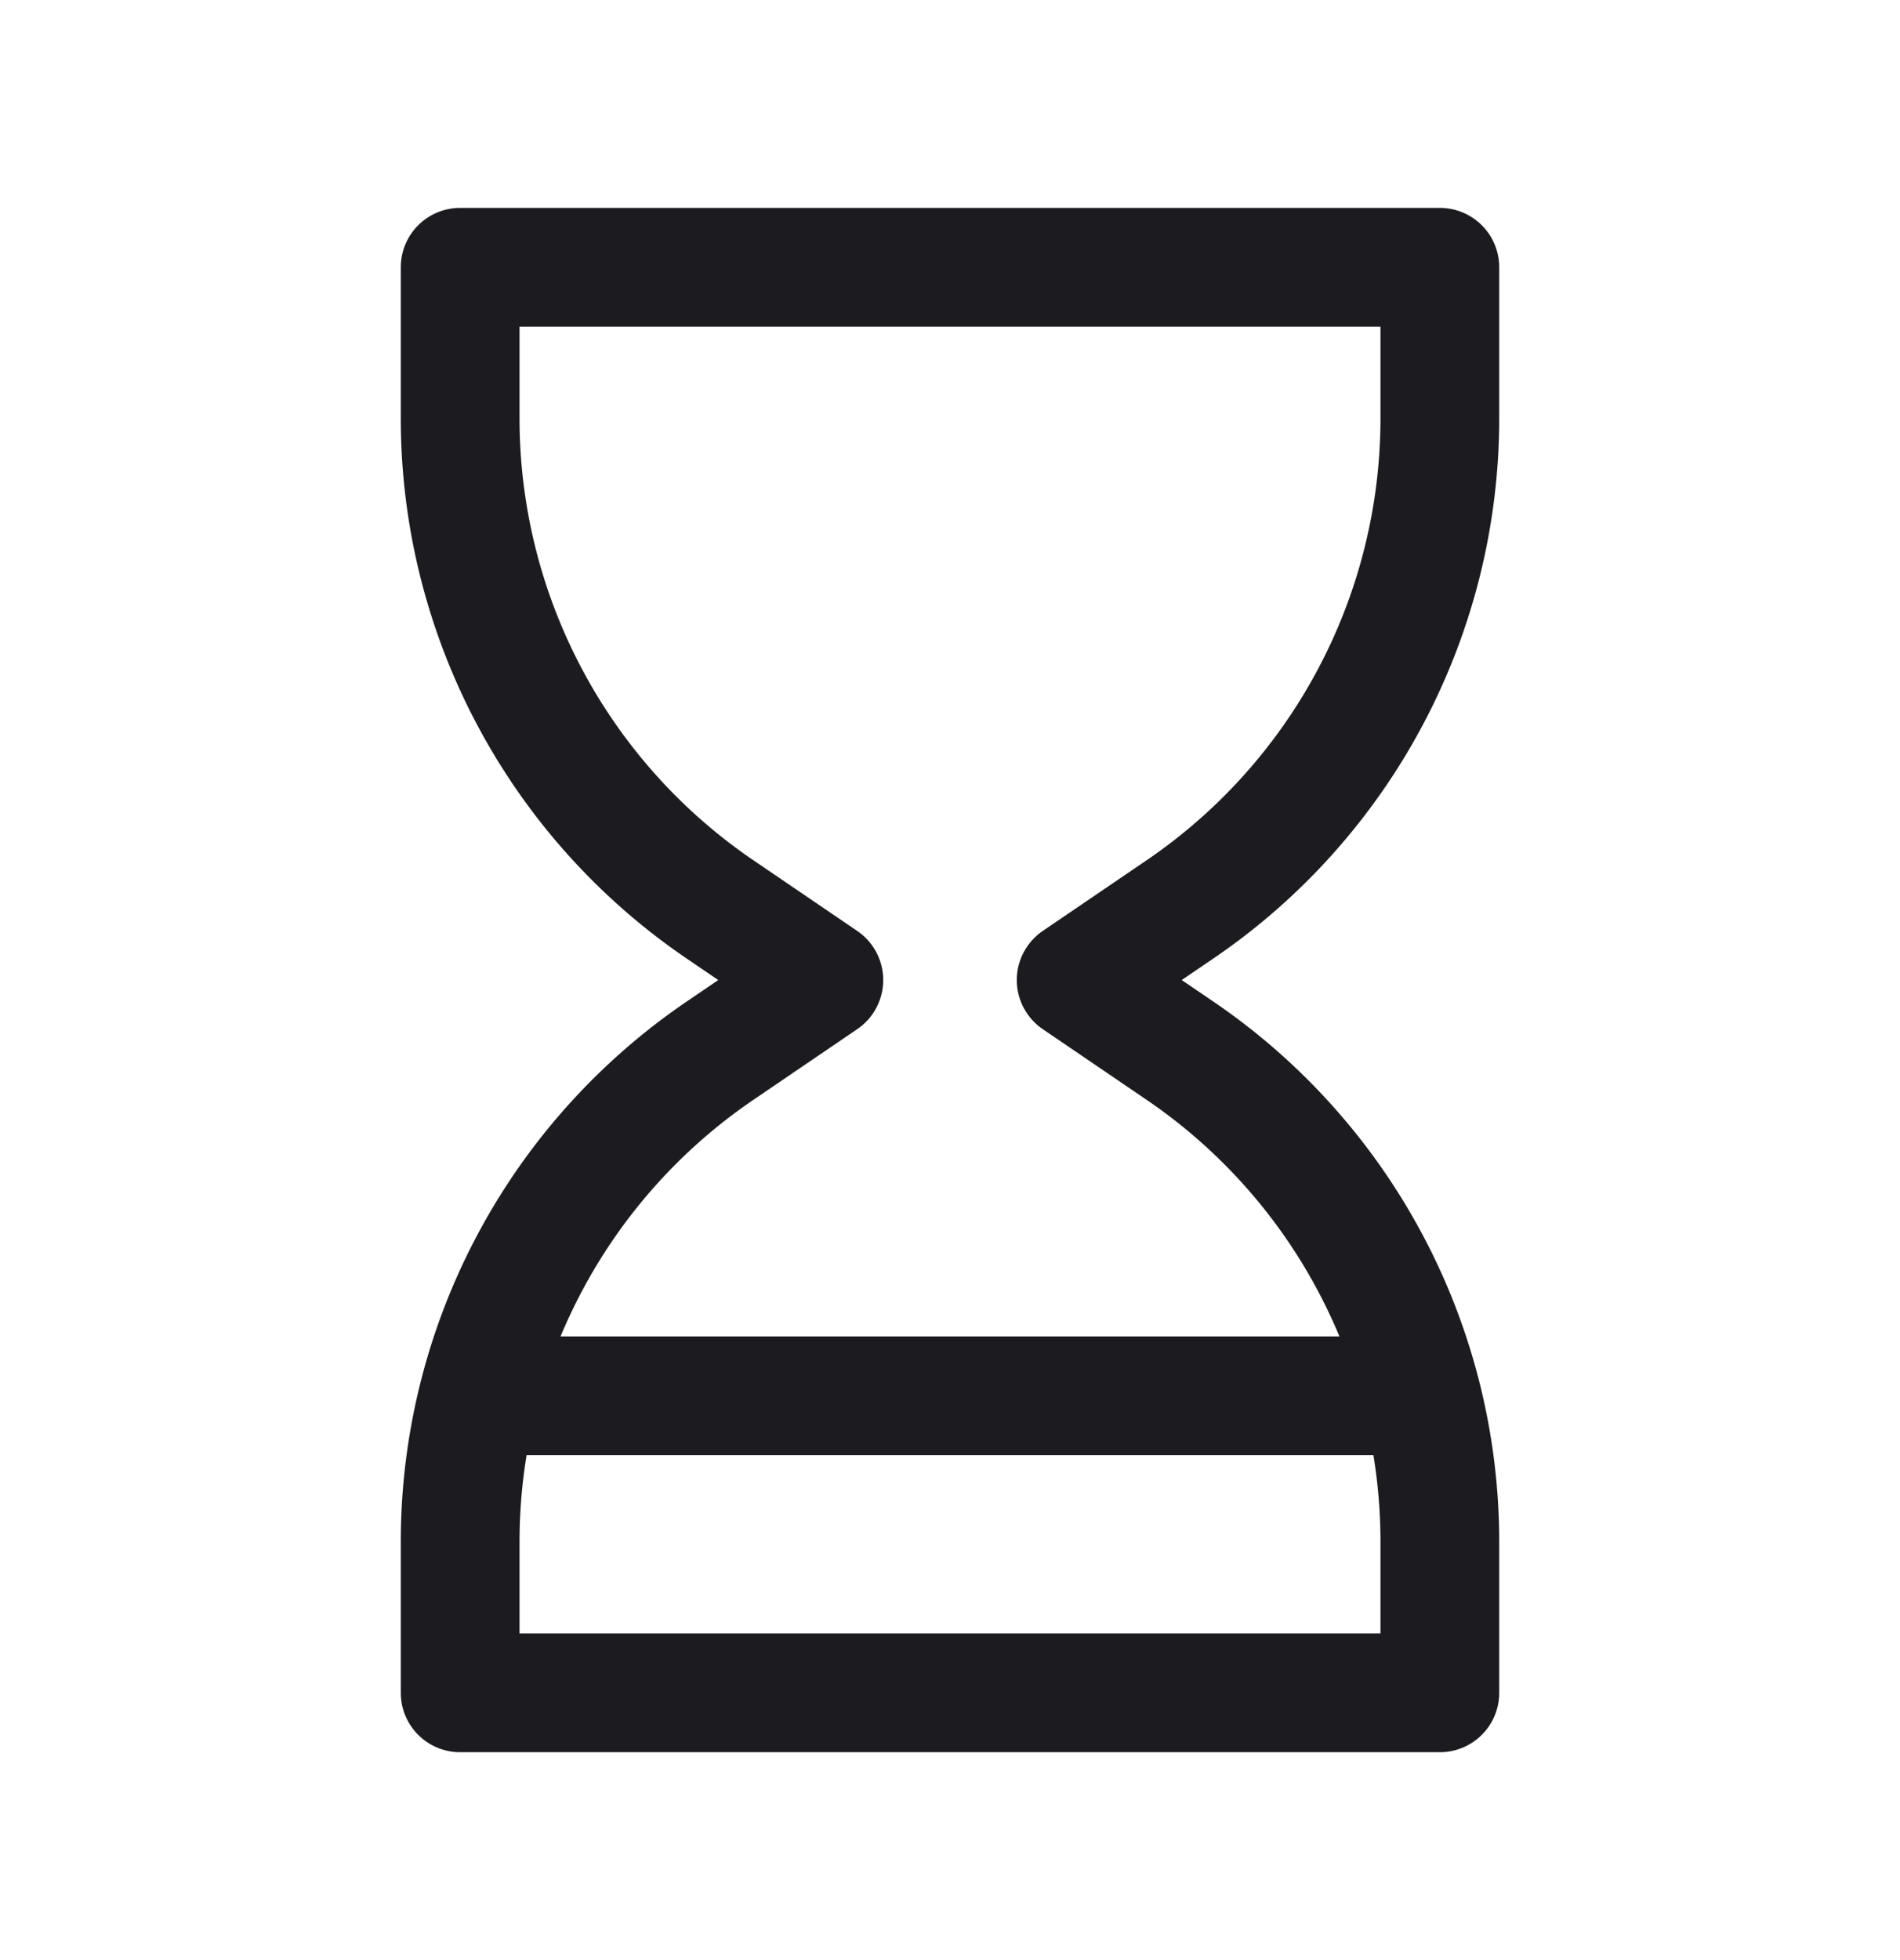 <svg width="32" height="33" fill="none" xmlns="http://www.w3.org/2000/svg"><path d="m13.875 16.5-1.752 1.192A10 10 0 0 0 7.75 25.96V28.5h16.5v-2.54a10 10 0 0 0-4.373-8.268L18.125 16.5M8.399 23.5H23.6M13.875 16.5l-1.752-1.192A10 10 0 0 1 7.75 7.04V4.5h16.5v2.54a10 10 0 0 1-4.373 8.268L18.125 16.5" stroke="#1C1B1F" stroke-width="2" stroke-linecap="round" stroke-linejoin="round"/></svg>